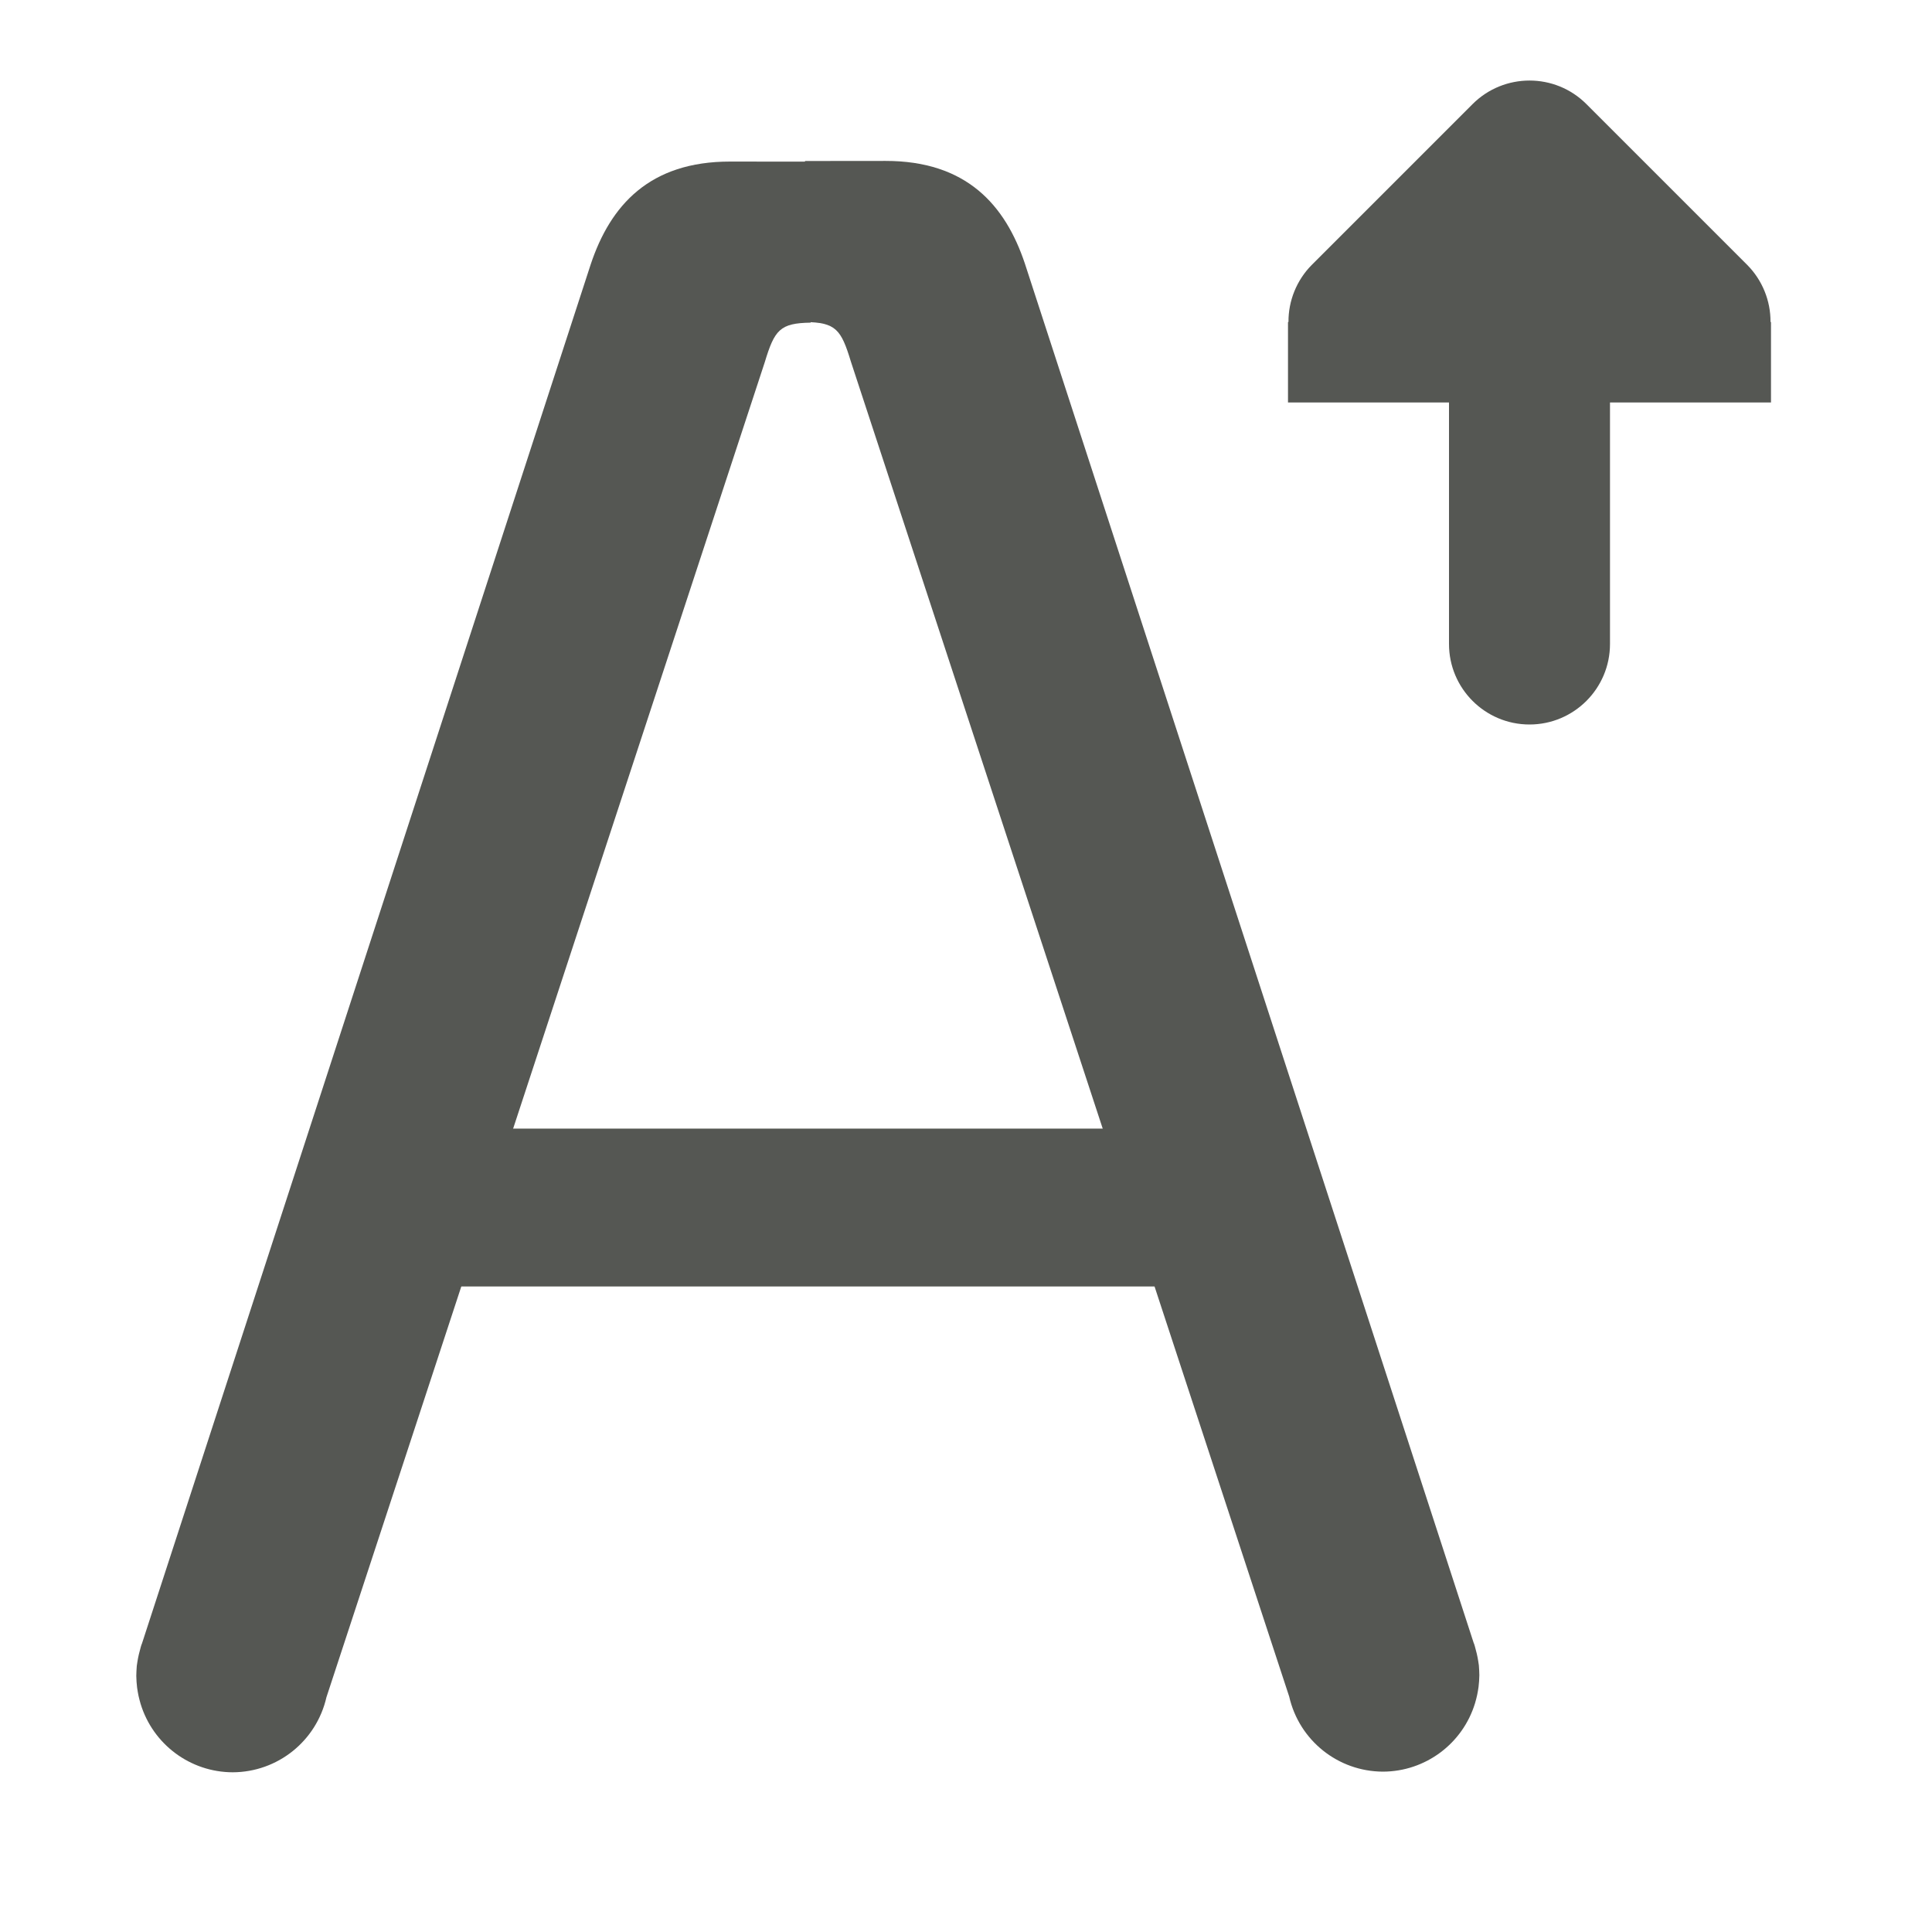 <svg viewBox="0 0 24 24" xmlns="http://www.w3.org/2000/svg"><g fill="#555753"><g transform="translate(-2)"><path d="m6.52 14.02h10.461v1.961h-10.461z"/><path d="m12 2v2c.381.006.448.089.57.492l5.445 16.584c.124.544.606.93 1.164.932.527-.001.992-.347 1.145-.852.005-.017.009-.034.014-.051.008-.032.016-.065.021-.098.003-.017.006-.034.008-.051.006-.048.009-.097.01-.146 0-.02-.001-.039-.002-.059-.001-.022-.002-.043-.004-.064-.002-.018-.005-.035-.008-.053-.005-.031-.011-.062-.018-.092-.007-.03-.015-.059-.023-.088-.003-.009-.005-.018-.008-.027-.003-.006-.005-.013-.008-.02l-5.574-17.131c-.245-.735-.732-1.278-1.732-1.277zm8.266 18.309c.011.024.022.048.031.072-.01-.024-.02-.049-.031-.072z"/><path d="m12.07 2.008v2c-.381.006-.448.089-.57.492l-5.445 16.584c-.124.544-.606.93-1.164.932-.527-.001-.992-.347-1.145-.852-.005-.017-.009-.034-.014-.051-.008-.032-.016-.065-.021-.098-.003-.017-.006-.034-.008-.051-.006-.048-.009-.097-.01-.146-0-.02.001-.039.002-.059.001-.022.002-.043.004-.064.002-.018.005-.035.008-.053.005-.031.011-.062.018-.092.007-.03.015-.059.023-.088.003-.009.005-.018.008-.027.003-.006.005-.013.008-.02l5.574-17.131c.245-.735.732-1.278 1.732-1.277zm-8.266 18.309c-.011.024-.022.048-.031.072.01-.024.02-.049.031-.072z"/></g><path d="m19 9c-.552 0-1-.448-1-1v-3h-1-1v-1h.006c-.002-.264.102-.519.287-.707l2-2c.391-.39 1.024-.39 1.414 0l2 2c.185.188.289.443.287.707h.006v1h-1-1v3c0 .552-.448 1-1 1z"/></g></svg>